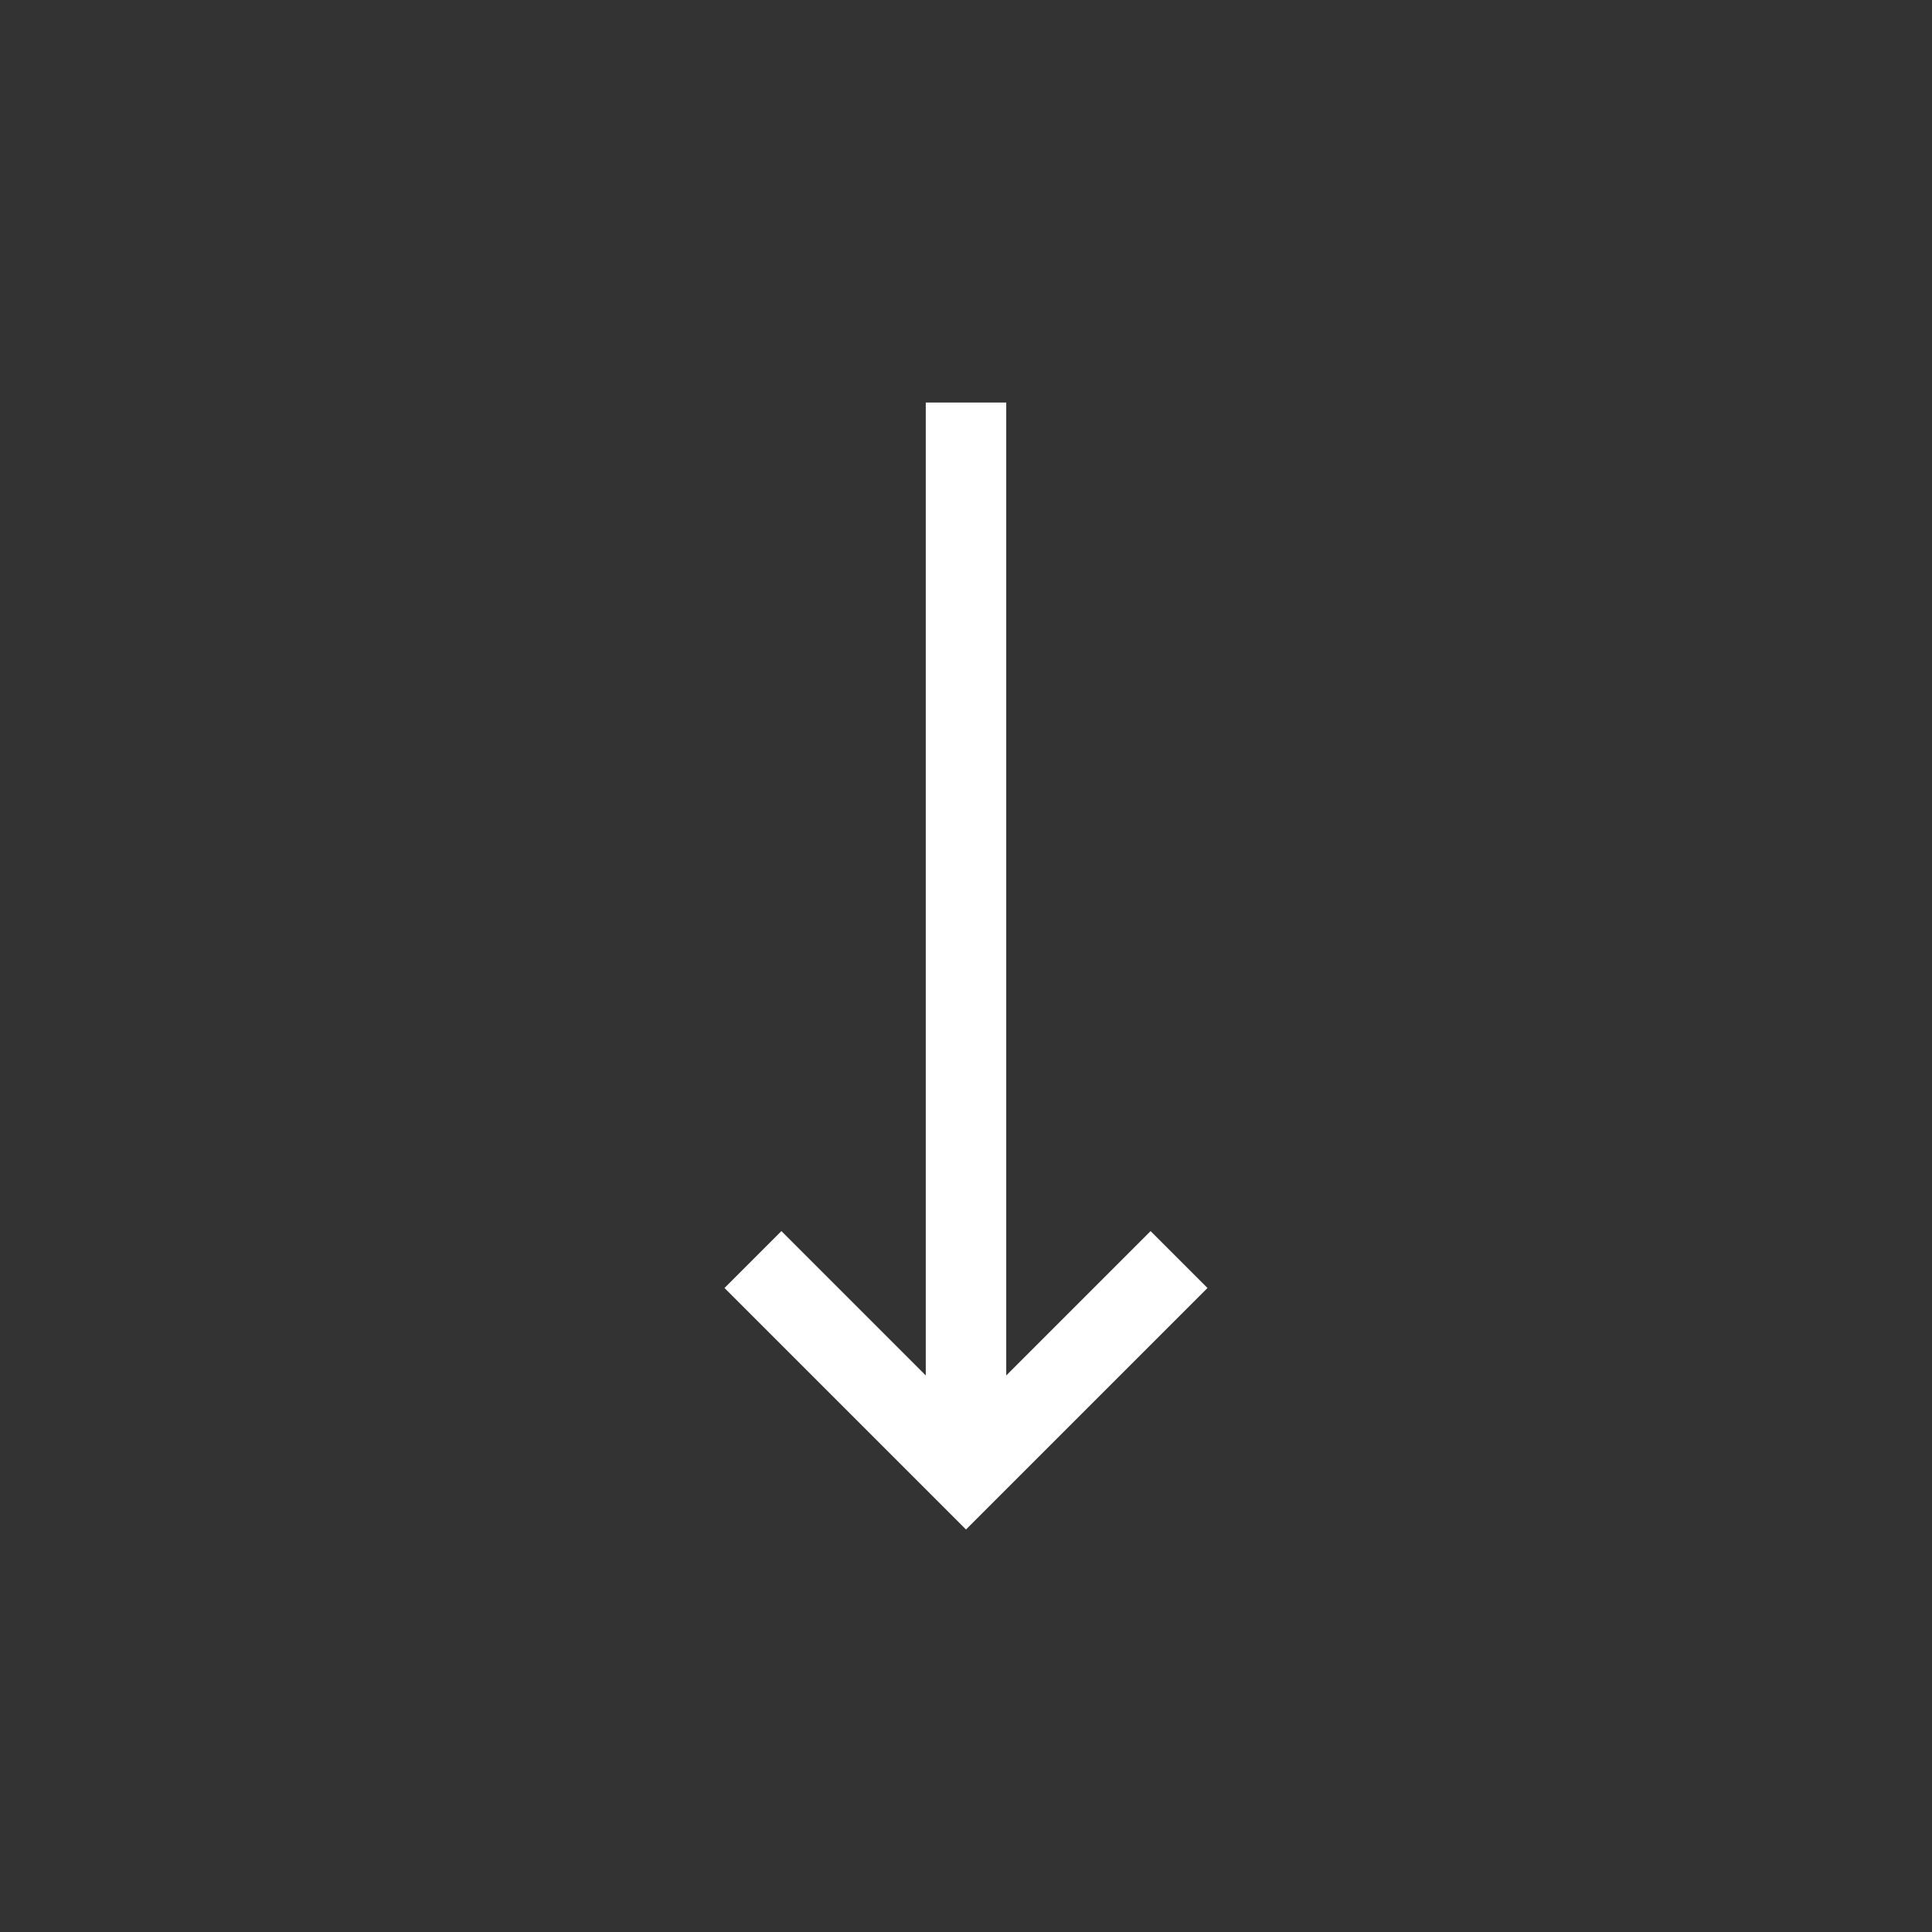 <svg width="29" height="29" viewBox="0 0 29 29" fill="none" xmlns="http://www.w3.org/2000/svg">
<rect x="0" y="0" width="29" height="29" fill="#333333" stroke="none"/>
<path d="M10.875 19.333L14.5 22.958L18.125 19.333L17.271 18.479L15.104 20.646V6.042H13.896V20.646L11.729 18.479L10.875 19.333Z" fill="white"/>
</svg>
